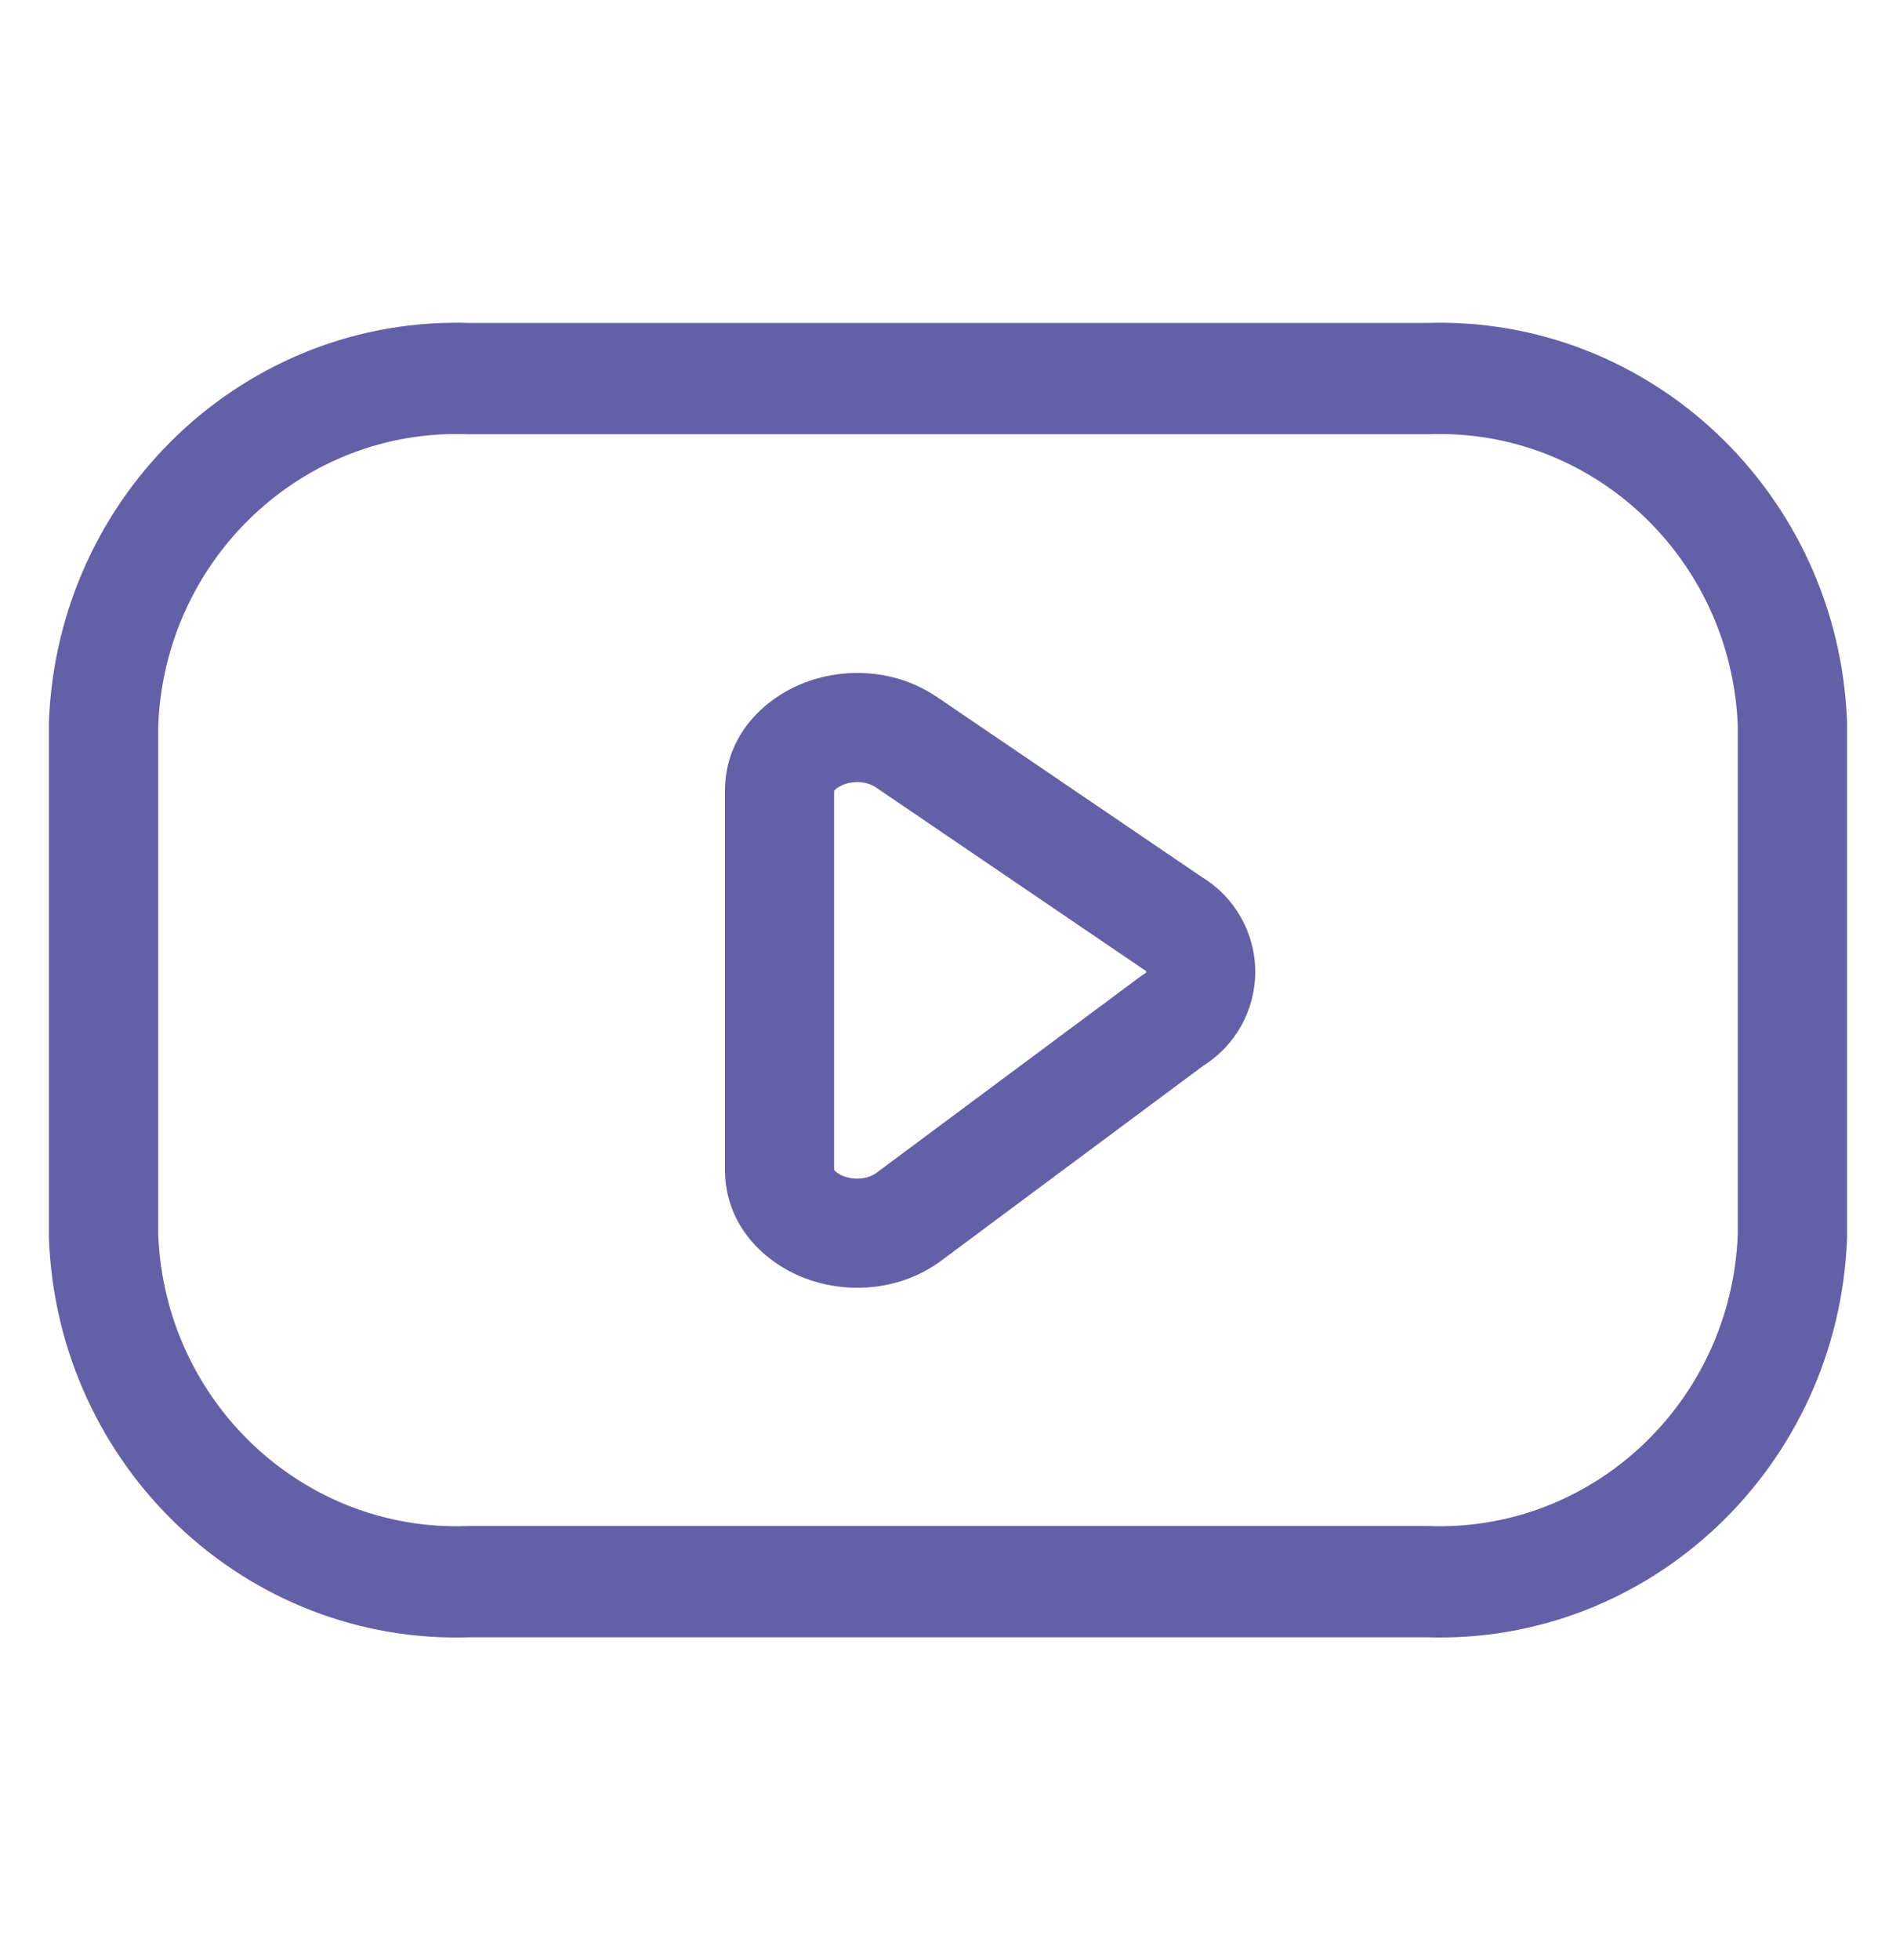 <svg width="60" height="62" viewBox="0 0 60 62" fill="none" xmlns="http://www.w3.org/2000/svg">
<path fill-rule="evenodd" clip-rule="evenodd" d="M14.884 10.215H45.115C52.212 9.97 58.174 15.603 58.451 22.824C58.452 22.847 58.453 22.87 58.453 22.893V39.107C58.453 39.13 58.452 39.153 58.451 39.176C58.174 46.397 52.212 52.03 45.115 51.785H14.884C7.787 52.03 1.825 46.397 1.548 39.176C1.547 39.153 1.547 39.13 1.547 39.107V22.893C1.547 22.87 1.547 22.847 1.548 22.824C1.825 15.603 7.787 9.97 14.884 10.215ZM5.008 22.928V39.071C5.228 44.349 9.597 48.458 14.79 48.266C14.812 48.265 14.832 48.265 14.854 48.265H45.146C45.167 48.265 45.188 48.265 45.209 48.266C50.403 48.458 54.771 44.349 54.992 39.071V22.929C54.771 17.652 50.403 13.542 45.209 13.734C45.188 13.735 45.167 13.735 45.146 13.735H14.854C14.832 13.735 14.812 13.735 14.79 13.734C9.597 13.542 5.228 17.652 5.008 22.928Z" fill="#6460A7"/>
<path fill-rule="evenodd" clip-rule="evenodd" d="M26.396 25.015V36.999C26.398 37.003 26.402 37.009 26.409 37.017C26.443 37.059 26.532 37.137 26.696 37.2C27.036 37.33 27.425 37.296 27.697 37.124L36.085 30.888C36.136 30.85 36.19 30.815 36.245 30.783C36.26 30.774 36.27 30.757 36.27 30.738C36.27 30.72 36.261 30.703 36.244 30.693C36.211 30.674 36.177 30.653 36.145 30.631L27.719 24.905C27.719 24.905 27.719 24.905 27.719 24.905C27.449 24.722 27.048 24.681 26.696 24.816C26.531 24.879 26.442 24.957 26.408 24.999C26.402 25.006 26.398 25.011 26.396 25.015ZM25.465 21.59C26.724 21.11 28.333 21.148 29.659 22.05L29.659 22.05L38.044 27.747C39.085 28.383 39.723 29.515 39.723 30.738C39.723 31.947 39.1 33.067 38.081 33.706L29.719 39.923C29.699 39.938 29.679 39.952 29.658 39.966C28.332 40.866 26.724 40.906 25.464 40.425C24.218 39.949 22.943 38.782 22.943 37.002V25.007C22.943 23.228 24.223 22.064 25.465 21.59Z" fill="#6460A7"/>
</svg>
